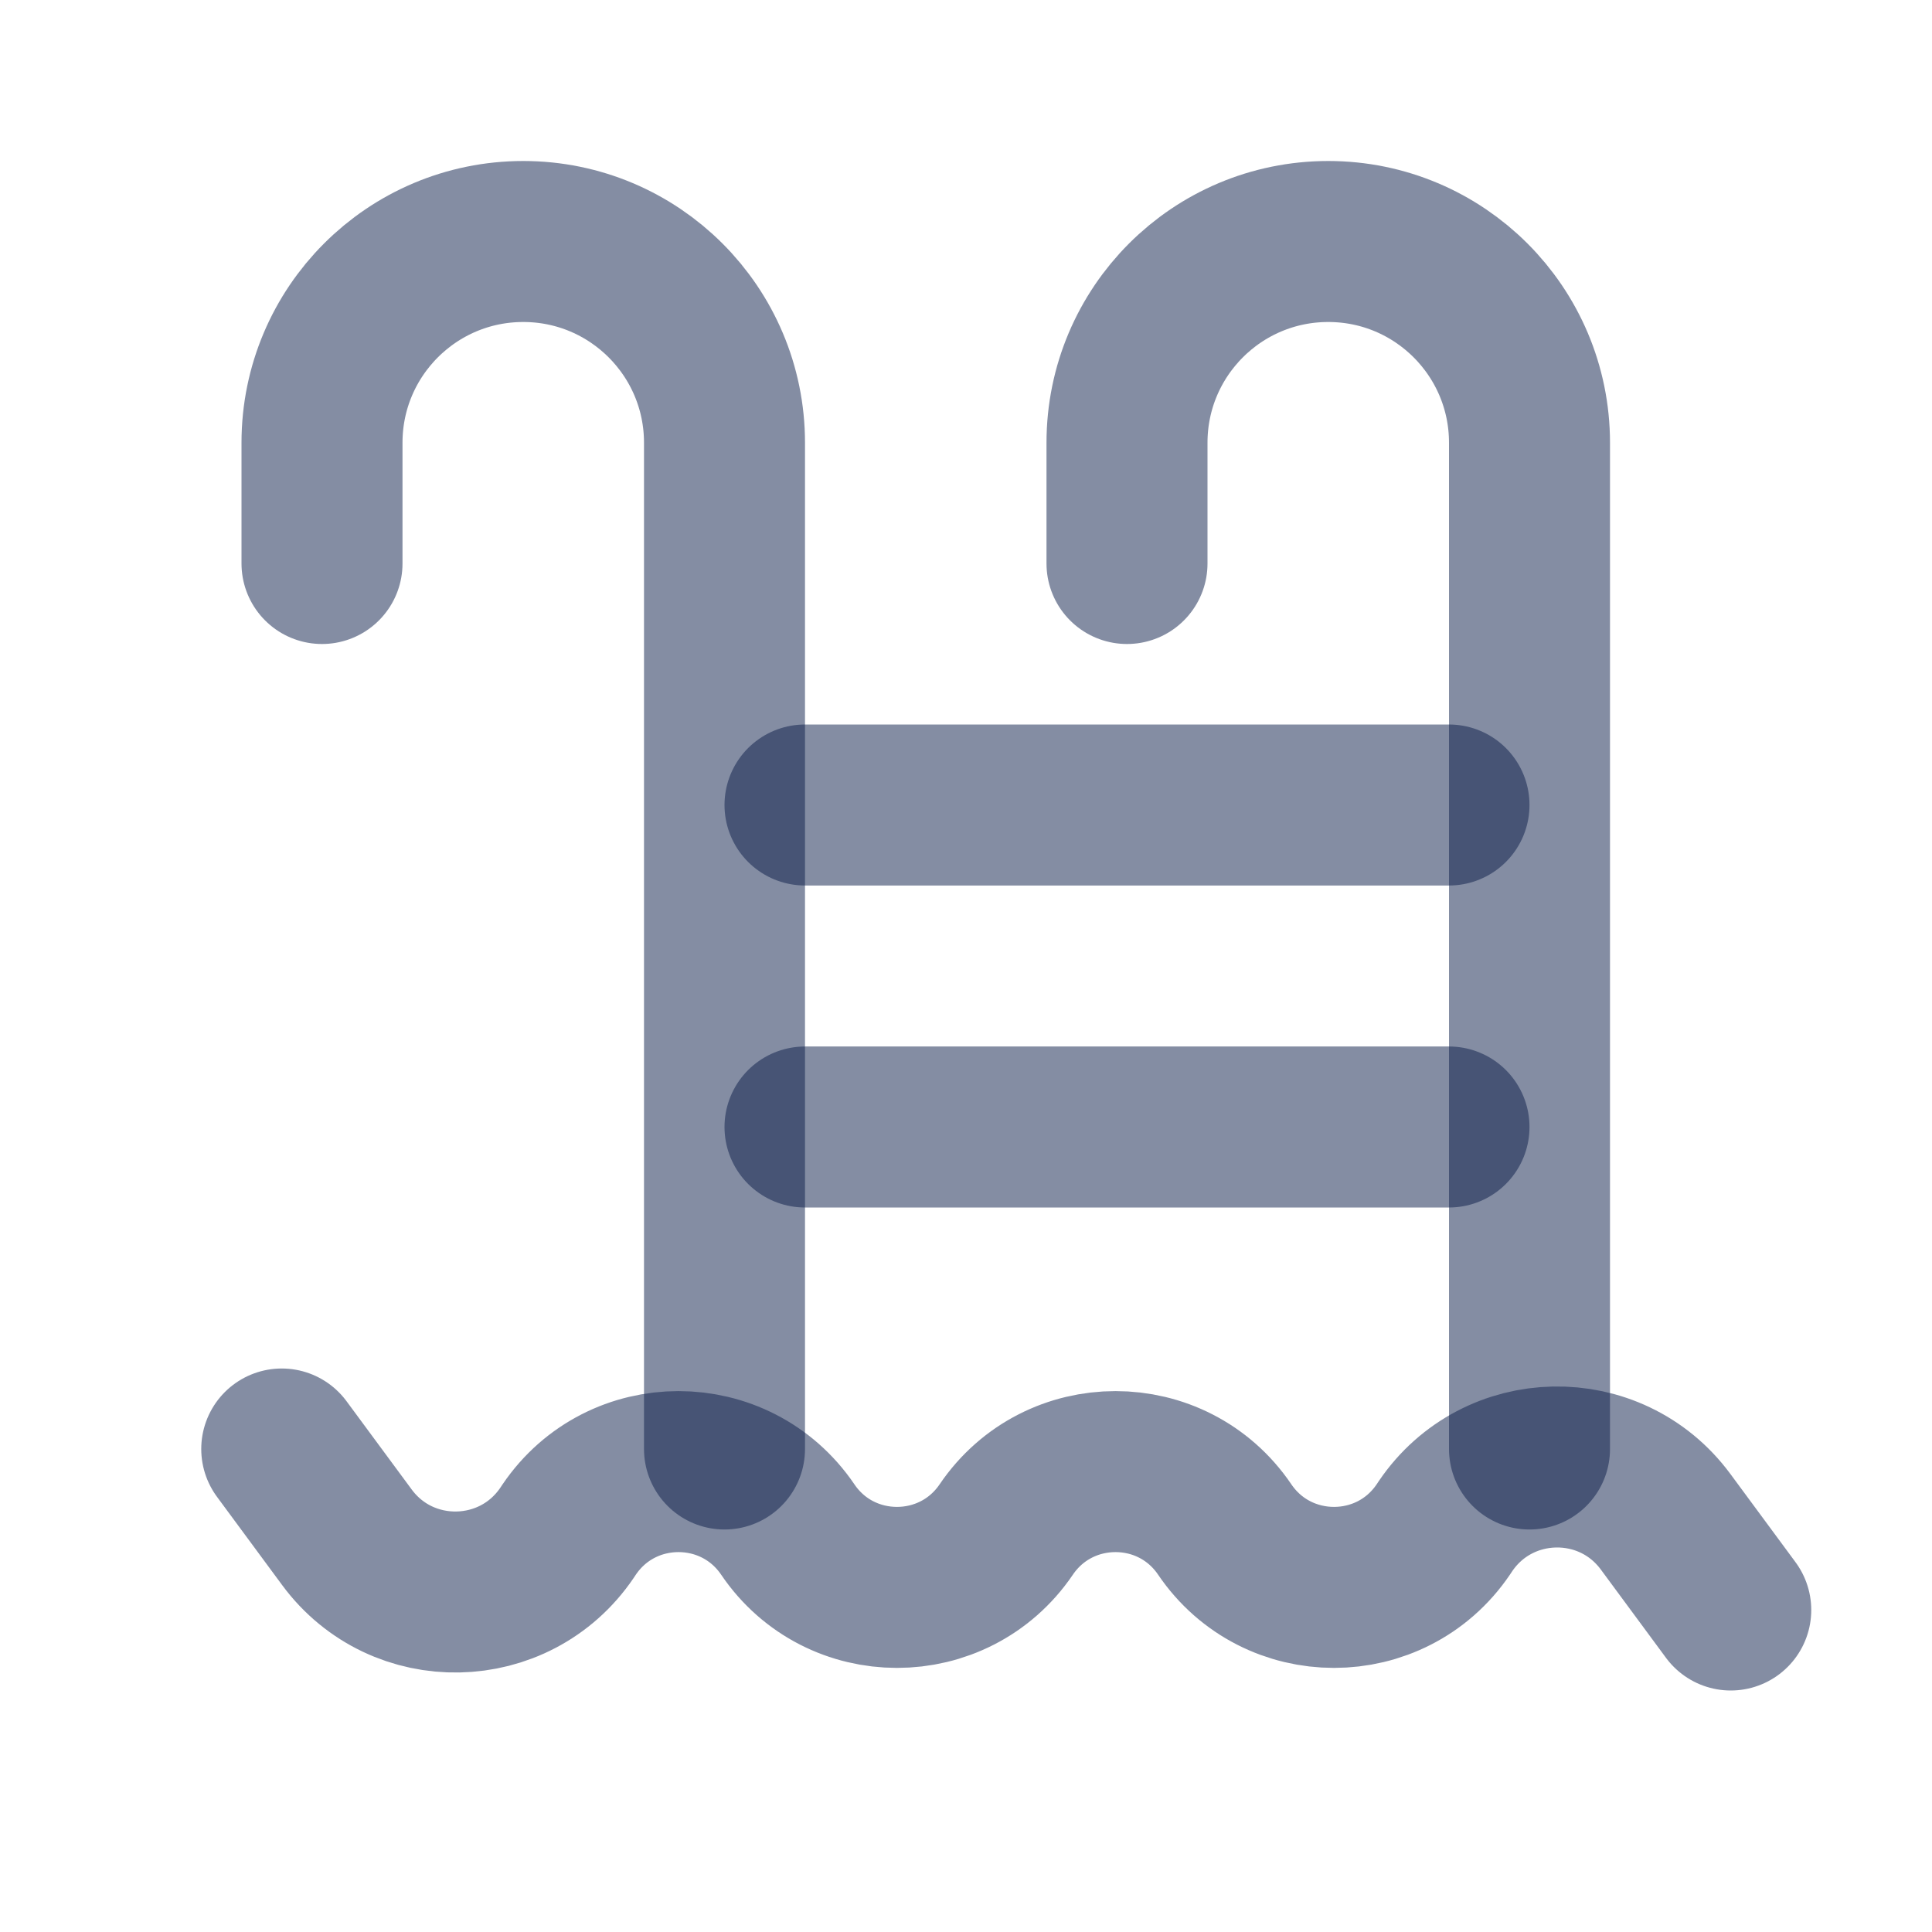 <svg width="24" height="24" viewBox="0 0 24 24" fill="none" xmlns="http://www.w3.org/2000/svg">
<path d="M18 10H10" stroke="#0B1C48" stroke-opacity="0.5" stroke-width="2" stroke-linecap="round" stroke-linejoin="round"/>
<path d="M18 14H10" stroke="#0B1C48" stroke-opacity="0.5" stroke-width="2" stroke-linecap="round" stroke-linejoin="round"/>
<path d="M19 18V5.5C19 4.119 17.881 3 16.5 3V3C15.119 3 14 4.119 14 5.5V7M9 18V5.5C9 4.119 7.881 3 6.5 3V3C5.119 3 4 4.119 4 5.5V7" stroke="#0B1C48" stroke-opacity="0.5" stroke-width="2" stroke-linecap="round" stroke-linejoin="round"/>
<path d="M3.5 18L4.309 19.096C4.995 20.026 6.394 19.998 7.043 19.042L7.071 19C7.722 18.041 9.135 18.041 9.786 19V19C10.436 19.959 11.849 19.959 12.5 19V19C13.151 18.041 14.564 18.041 15.214 19V19C15.865 19.959 17.278 19.959 17.929 19L17.957 18.958C18.606 18.002 20.005 17.974 20.691 18.904L21.5 20" stroke="#0B1C48" stroke-opacity="0.5" stroke-width="2" stroke-linecap="round" stroke-linejoin="round"/>
</svg>
